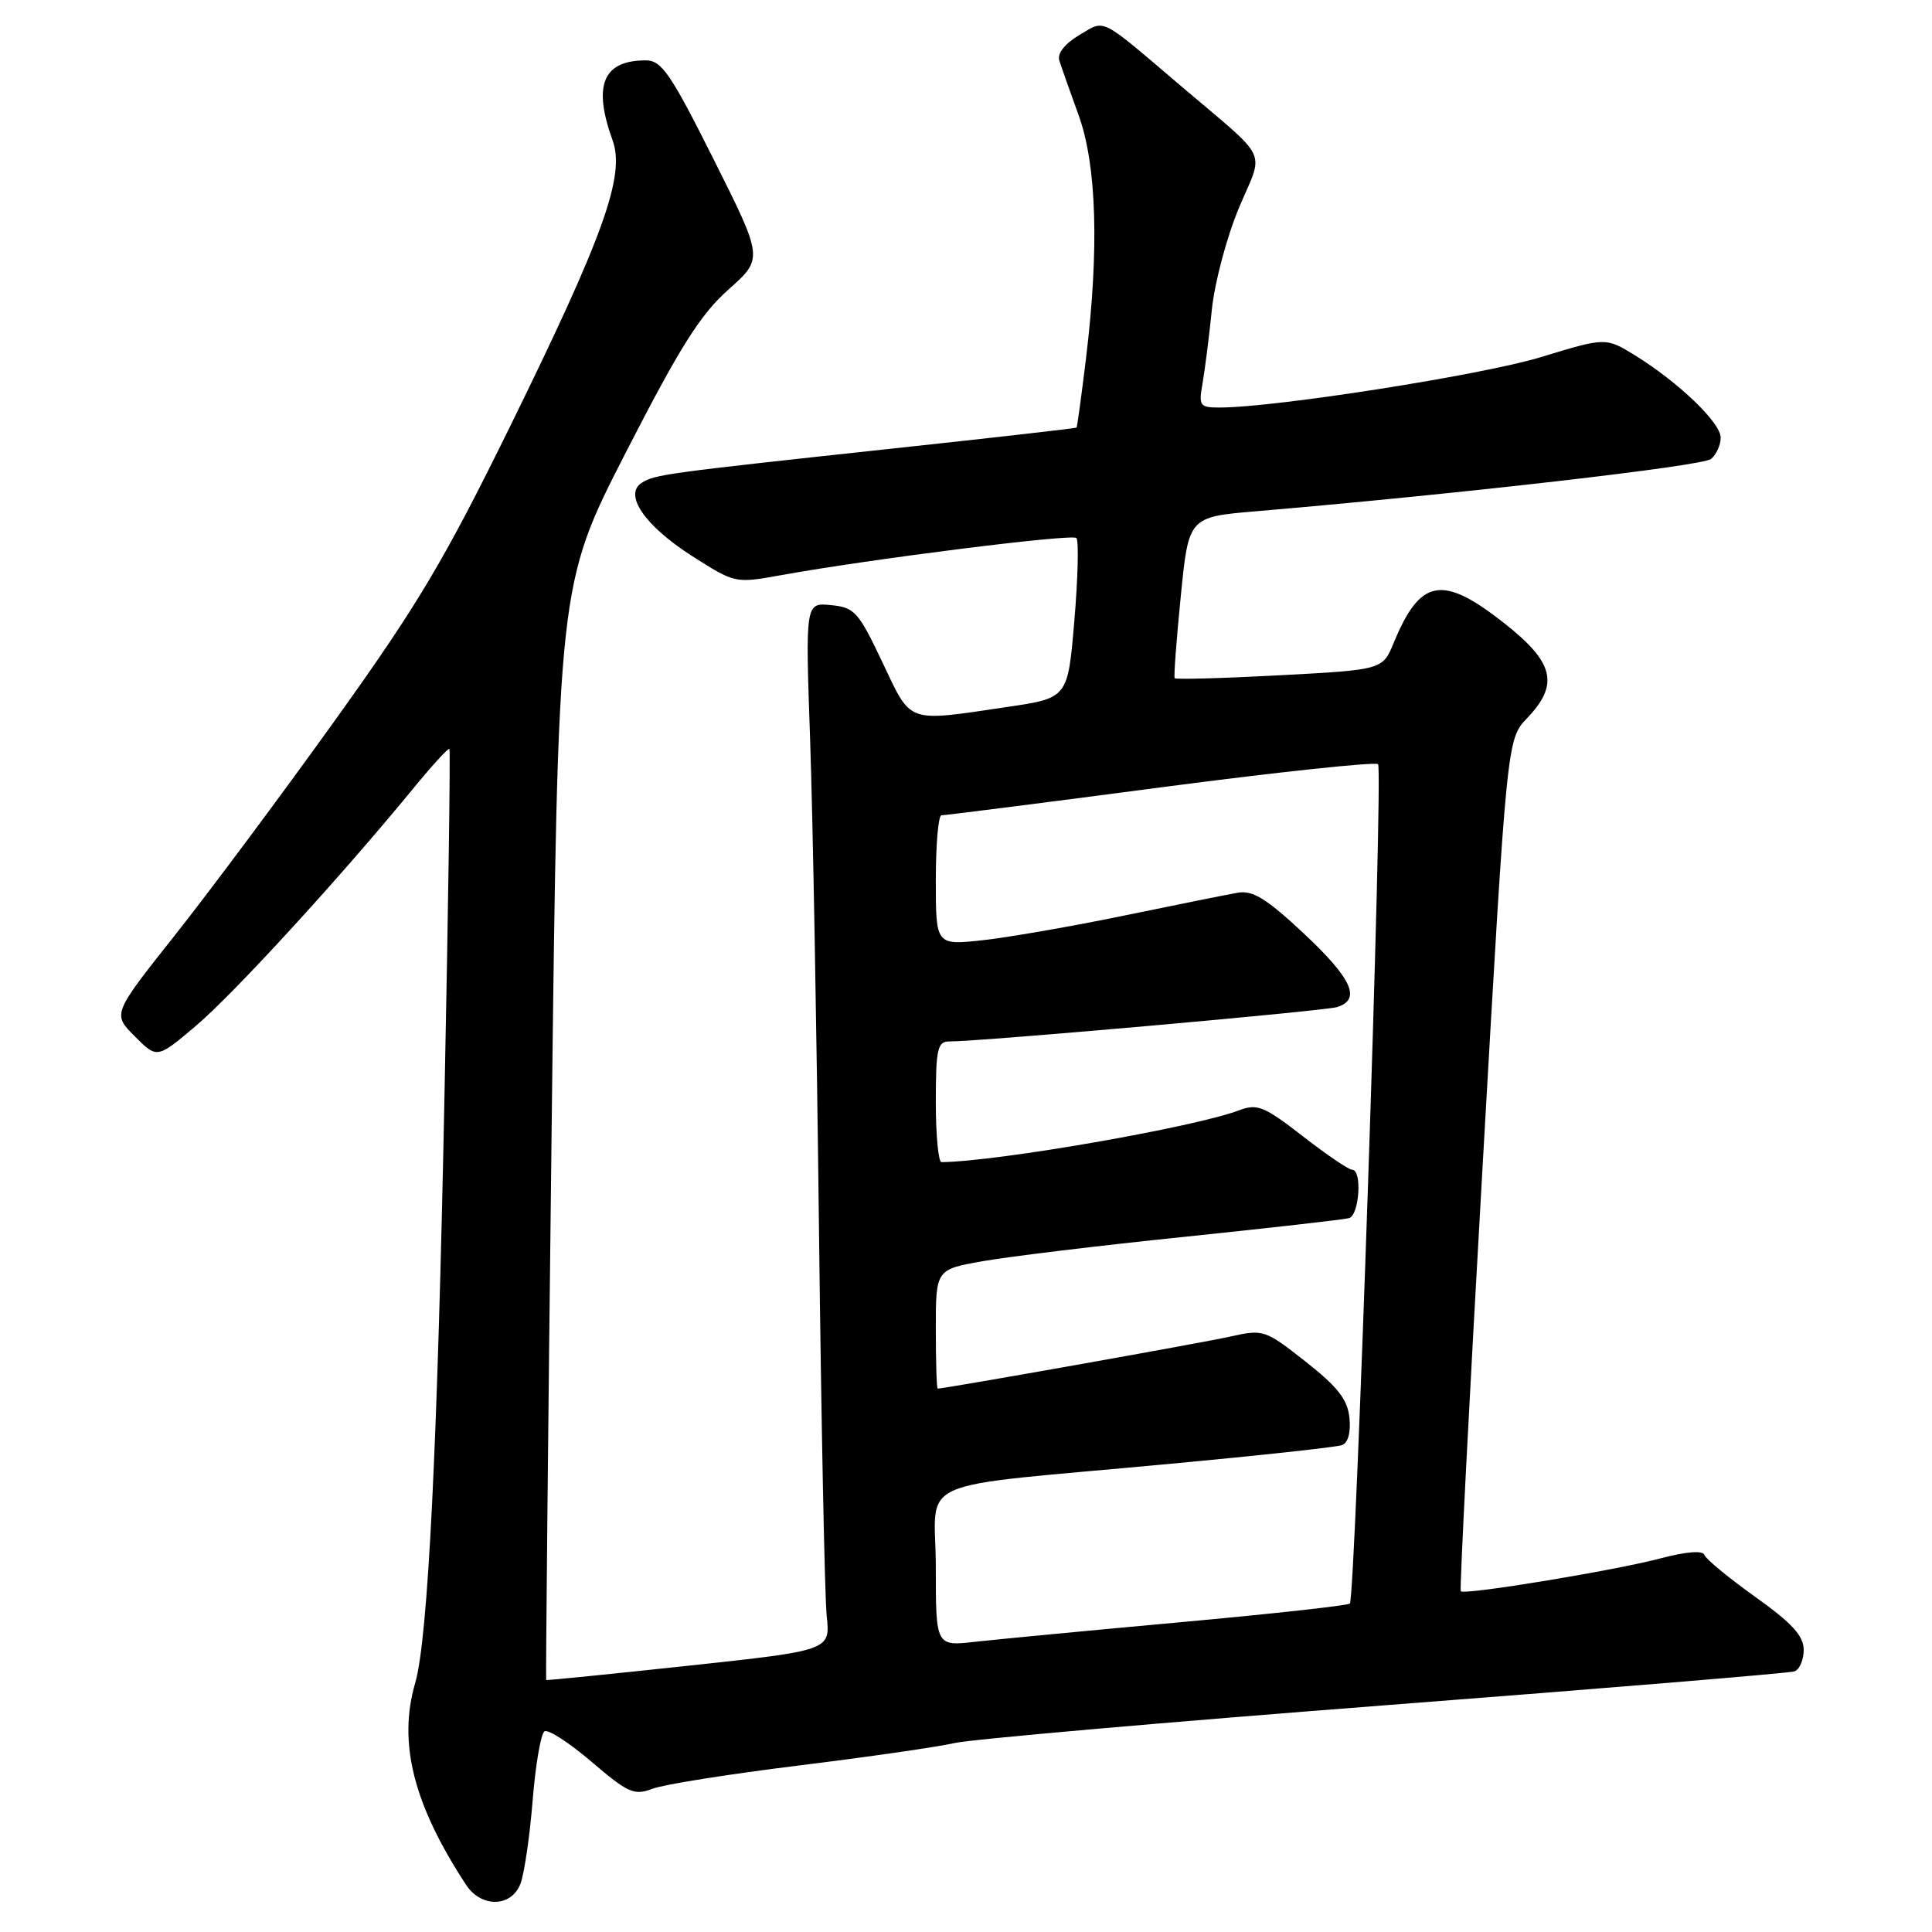 <?xml version="1.0" encoding="UTF-8" standalone="no"?>
<!DOCTYPE svg PUBLIC "-//W3C//DTD SVG 1.1//EN" "http://www.w3.org/Graphics/SVG/1.1/DTD/svg11.dtd" >
<svg xmlns="http://www.w3.org/2000/svg" xmlns:xlink="http://www.w3.org/1999/xlink" version="1.1" viewBox="0 0 256 256">
 <g >
 <path fill="currentColor"
d=" M 68.97 249.59 C 69.47 248.27 70.20 243.30 70.58 238.56 C 70.96 233.82 71.67 229.70 72.15 229.41 C 72.63 229.11 75.44 230.93 78.39 233.45 C 83.22 237.58 84.03 237.94 86.46 237.02 C 87.94 236.45 96.66 235.07 105.83 233.94 C 115.00 232.81 124.30 231.47 126.50 230.96 C 128.70 230.46 154.35 228.21 183.50 225.96 C 212.65 223.72 237.06 221.70 237.75 221.47 C 238.44 221.25 239.00 219.96 239.00 218.62 C 239.00 216.76 237.47 215.09 232.59 211.60 C 229.06 209.08 226.02 206.58 225.84 206.03 C 225.63 205.42 223.44 205.59 220.00 206.50 C 213.85 208.12 194.03 211.38 193.56 210.85 C 193.39 210.66 194.70 185.18 196.47 154.22 C 199.68 97.95 199.68 97.95 202.34 95.17 C 206.65 90.67 205.94 87.77 199.25 82.52 C 191.11 76.13 188.20 76.65 184.70 85.12 C 183.21 88.75 183.21 88.75 169.54 89.48 C 162.03 89.88 155.77 90.05 155.65 89.86 C 155.52 89.66 155.88 84.78 156.46 79.00 C 157.50 68.50 157.50 68.50 166.50 67.74 C 193.30 65.46 225.59 61.75 226.72 60.82 C 227.42 60.23 228.00 58.96 228.00 57.99 C 228.00 56.01 222.43 50.66 216.64 47.08 C 212.77 44.70 212.77 44.70 204.14 47.33 C 196.41 49.69 168.93 54.00 161.61 54.00 C 158.96 54.00 158.81 53.79 159.35 50.75 C 159.66 48.96 160.22 44.58 160.58 41.00 C 160.95 37.42 162.56 31.38 164.16 27.56 C 167.50 19.61 168.42 21.55 156.50 11.41 C 145.53 2.08 146.53 2.57 142.99 4.66 C 141.10 5.78 140.08 7.08 140.36 8.00 C 140.62 8.82 141.76 12.08 142.91 15.23 C 145.32 21.84 145.66 32.99 143.90 47.50 C 143.30 52.45 142.73 56.57 142.65 56.66 C 142.57 56.75 131.70 57.99 118.50 59.41 C 88.13 62.69 86.80 62.87 85.06 63.96 C 82.58 65.50 85.41 69.65 91.68 73.66 C 97.38 77.30 97.41 77.31 103.45 76.22 C 115.34 74.07 142.04 70.71 142.63 71.29 C 142.95 71.62 142.84 76.52 142.36 82.19 C 141.50 92.49 141.50 92.49 133.50 93.67 C 119.96 95.67 120.83 95.97 116.92 87.75 C 113.75 81.05 113.23 80.48 110.10 80.18 C 106.71 79.85 106.71 79.85 107.35 98.18 C 107.70 108.25 108.23 137.43 108.52 163.00 C 108.82 188.57 109.28 211.57 109.54 214.10 C 110.03 218.69 110.03 218.69 91.26 220.71 C 80.94 221.82 72.44 222.68 72.37 222.61 C 72.30 222.55 72.62 189.88 73.09 150.00 C 73.94 77.50 73.94 77.50 82.90 60.00 C 90.10 45.96 92.79 41.69 96.51 38.38 C 101.15 34.26 101.15 34.26 94.57 21.13 C 88.86 9.74 87.67 8.00 85.57 8.00 C 79.89 8.00 78.53 11.28 81.17 18.59 C 82.86 23.27 80.02 31.19 67.59 56.50 C 58.84 74.31 55.30 80.24 44.35 95.50 C 37.25 105.40 27.72 118.19 23.17 123.93 C 14.90 134.36 14.90 134.36 17.86 137.32 C 20.81 140.28 20.81 140.28 25.90 135.98 C 30.84 131.82 44.89 116.49 54.55 104.73 C 57.15 101.55 59.40 99.07 59.55 99.23 C 59.69 99.38 59.41 119.75 58.91 144.50 C 57.98 191.74 56.71 217.15 55.02 222.99 C 52.71 230.91 54.77 239.10 61.76 249.75 C 63.77 252.82 67.77 252.74 68.97 249.59 Z  M 124.00 207.67 C 124.00 195.49 120.04 197.24 155.00 193.97 C 166.82 192.87 177.09 191.75 177.81 191.49 C 178.62 191.20 179.01 189.80 178.81 187.88 C 178.57 185.45 177.27 183.78 173.00 180.42 C 167.62 176.19 167.40 176.12 163.02 177.10 C 159.46 177.91 125.22 183.99 124.25 184.00 C 124.11 184.00 124.00 180.45 124.00 176.11 C 124.00 168.21 124.00 168.21 130.25 167.11 C 133.69 166.50 145.72 165.04 157.00 163.88 C 168.28 162.71 178.06 161.60 178.75 161.41 C 180.12 161.03 180.52 155.00 179.17 155.00 C 178.72 155.00 175.77 153.00 172.62 150.55 C 167.51 146.58 166.59 146.21 164.19 147.12 C 158.30 149.36 132.18 153.91 124.75 153.99 C 124.34 154.00 124.00 150.40 124.00 146.00 C 124.00 139.05 124.23 138.00 125.75 138.00 C 130.00 138.00 175.56 133.96 177.19 133.44 C 180.39 132.42 179.15 129.68 172.76 123.69 C 167.81 119.06 165.99 117.94 164.01 118.29 C 162.63 118.53 155.88 119.89 149.00 121.31 C 142.12 122.73 133.69 124.20 130.25 124.58 C 124.00 125.26 124.00 125.26 124.00 116.63 C 124.00 111.88 124.34 108.01 124.75 108.03 C 125.16 108.04 138.20 106.39 153.73 104.34 C 169.26 102.30 182.25 100.92 182.60 101.26 C 183.30 101.97 179.61 211.72 178.86 212.48 C 178.59 212.74 168.51 213.85 156.44 214.95 C 144.37 216.05 132.14 217.22 129.25 217.54 C 124.00 218.14 124.00 218.14 124.00 207.67 Z "/>
</g>
</svg>